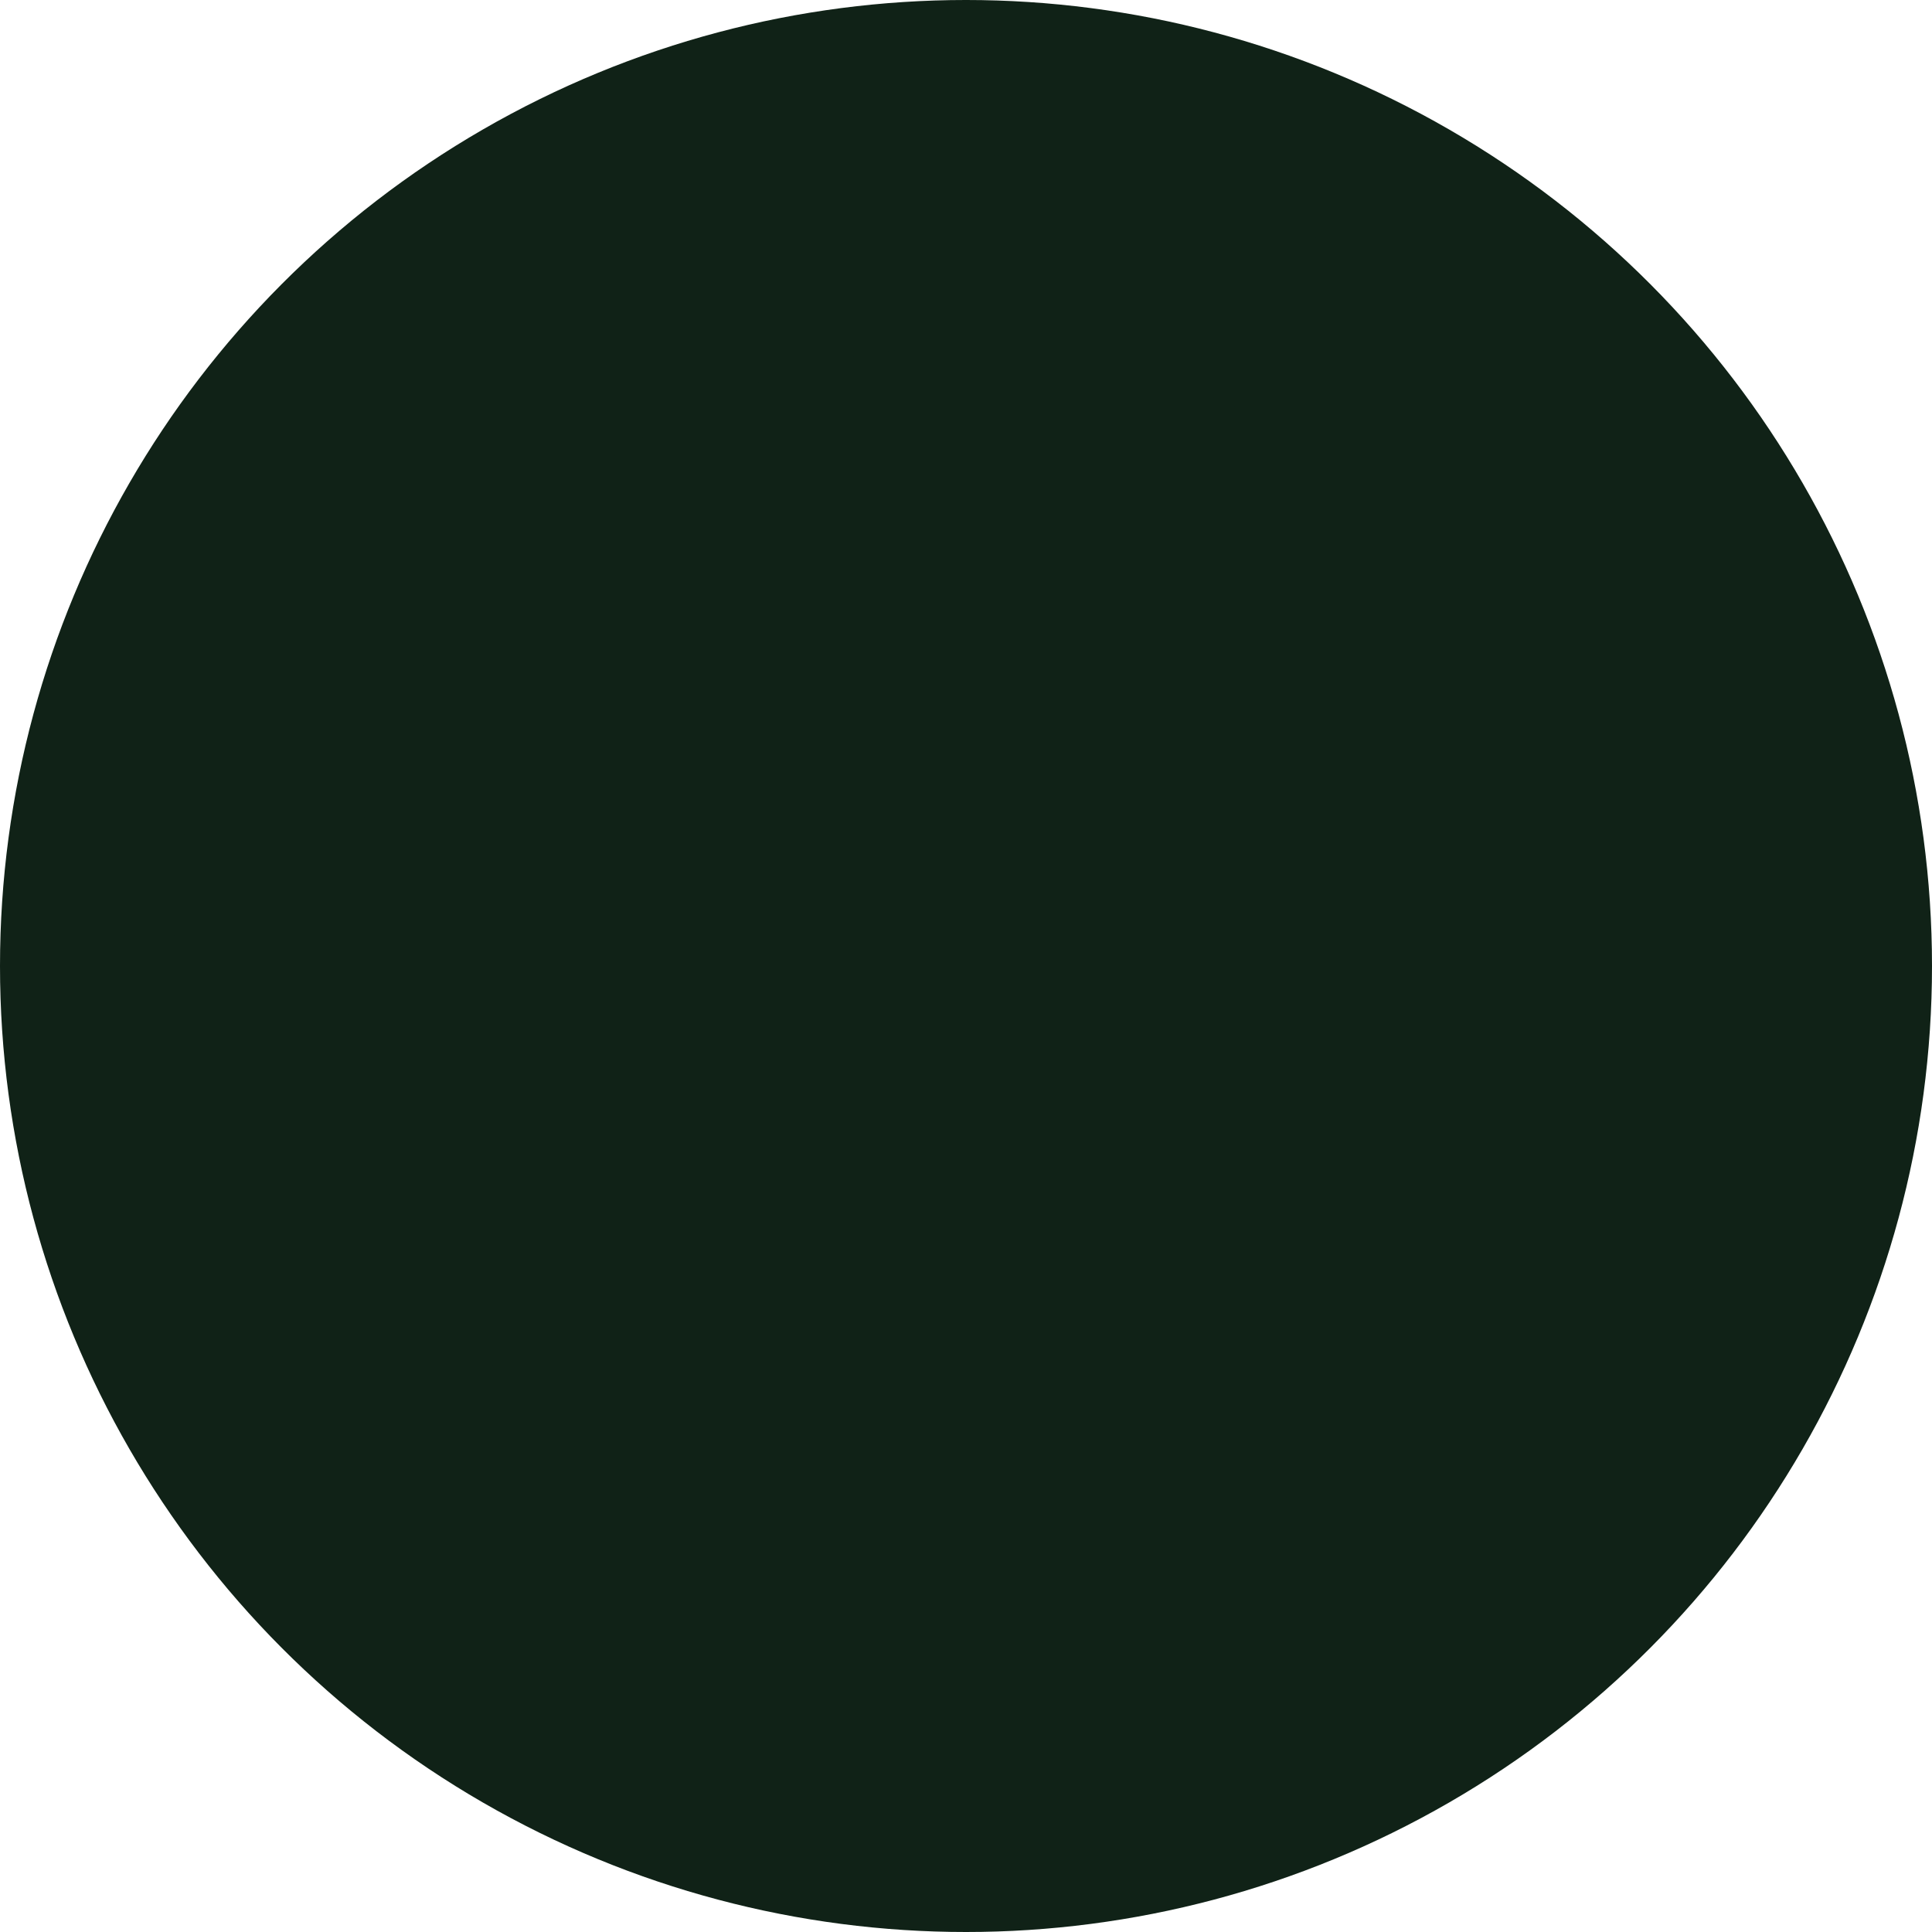 <svg width="1243" height="1243" viewBox="0 0 1243 1243" fill="none" xmlns="http://www.w3.org/2000/svg">
<g filter="url(#filter0_i_100_61)">
<circle cx="621.5" cy="621.5" r="621.5" fill="#102217"/>
</g>
<g filter="url(#filter1_i_100_61)">
<ellipse cx="622" cy="621" rx="510" ry="521" fill="#102217"/>
</g>
<g filter="url(#filter2_i_100_61)">
<ellipse cx="622" cy="621.5" rx="399" ry="398.5" fill="#102217"/>
</g>
<defs>
<filter id="filter0_i_100_61" x="0" y="0" width="1243" height="1243" filterUnits="userSpaceOnUse" color-interpolation-filters="sRGB">
<feFlood flood-opacity="0" result="BackgroundImageFix"/>
<feBlend mode="normal" in="SourceGraphic" in2="BackgroundImageFix" result="shape"/>
<feColorMatrix in="SourceAlpha" type="matrix" values="0 0 0 0 0 0 0 0 0 0 0 0 0 0 0 0 0 0 127 0" result="hardAlpha"/>
<feMorphology radius="34" operator="erode" in="SourceAlpha" result="effect1_innerShadow_100_61"/>
<feOffset/>
<feGaussianBlur stdDeviation="40"/>
<feComposite in2="hardAlpha" operator="arithmetic" k2="-1" k3="1"/>
<feColorMatrix type="matrix" values="0 0 0 0 0.029 0 0 0 0 0.1 0 0 0 0 0.055 0 0 0 0.9 0"/>
<feBlend mode="normal" in2="shape" result="effect1_innerShadow_100_61"/>
</filter>
<filter id="filter1_i_100_61" x="112" y="100" width="1020" height="1042" filterUnits="userSpaceOnUse" color-interpolation-filters="sRGB">
<feFlood flood-opacity="0" result="BackgroundImageFix"/>
<feBlend mode="normal" in="SourceGraphic" in2="BackgroundImageFix" result="shape"/>
<feColorMatrix in="SourceAlpha" type="matrix" values="0 0 0 0 0 0 0 0 0 0 0 0 0 0 0 0 0 0 127 0" result="hardAlpha"/>
<feMorphology radius="34" operator="erode" in="SourceAlpha" result="effect1_innerShadow_100_61"/>
<feOffset/>
<feGaussianBlur stdDeviation="40"/>
<feComposite in2="hardAlpha" operator="arithmetic" k2="-1" k3="1"/>
<feColorMatrix type="matrix" values="0 0 0 0 0.029 0 0 0 0 0.1 0 0 0 0 0.055 0 0 0 0.9 0"/>
<feBlend mode="normal" in2="shape" result="effect1_innerShadow_100_61"/>
</filter>
<filter id="filter2_i_100_61" x="223" y="223" width="798" height="797" filterUnits="userSpaceOnUse" color-interpolation-filters="sRGB">
<feFlood flood-opacity="0" result="BackgroundImageFix"/>
<feBlend mode="normal" in="SourceGraphic" in2="BackgroundImageFix" result="shape"/>
<feColorMatrix in="SourceAlpha" type="matrix" values="0 0 0 0 0 0 0 0 0 0 0 0 0 0 0 0 0 0 127 0" result="hardAlpha"/>
<feMorphology radius="34" operator="erode" in="SourceAlpha" result="effect1_innerShadow_100_61"/>
<feOffset/>
<feGaussianBlur stdDeviation="40"/>
<feComposite in2="hardAlpha" operator="arithmetic" k2="-1" k3="1"/>
<feColorMatrix type="matrix" values="0 0 0 0 0.029 0 0 0 0 0.1 0 0 0 0 0.055 0 0 0 0.9 0"/>
<feBlend mode="normal" in2="shape" result="effect1_innerShadow_100_61"/>
</filter>
</defs>
</svg>
